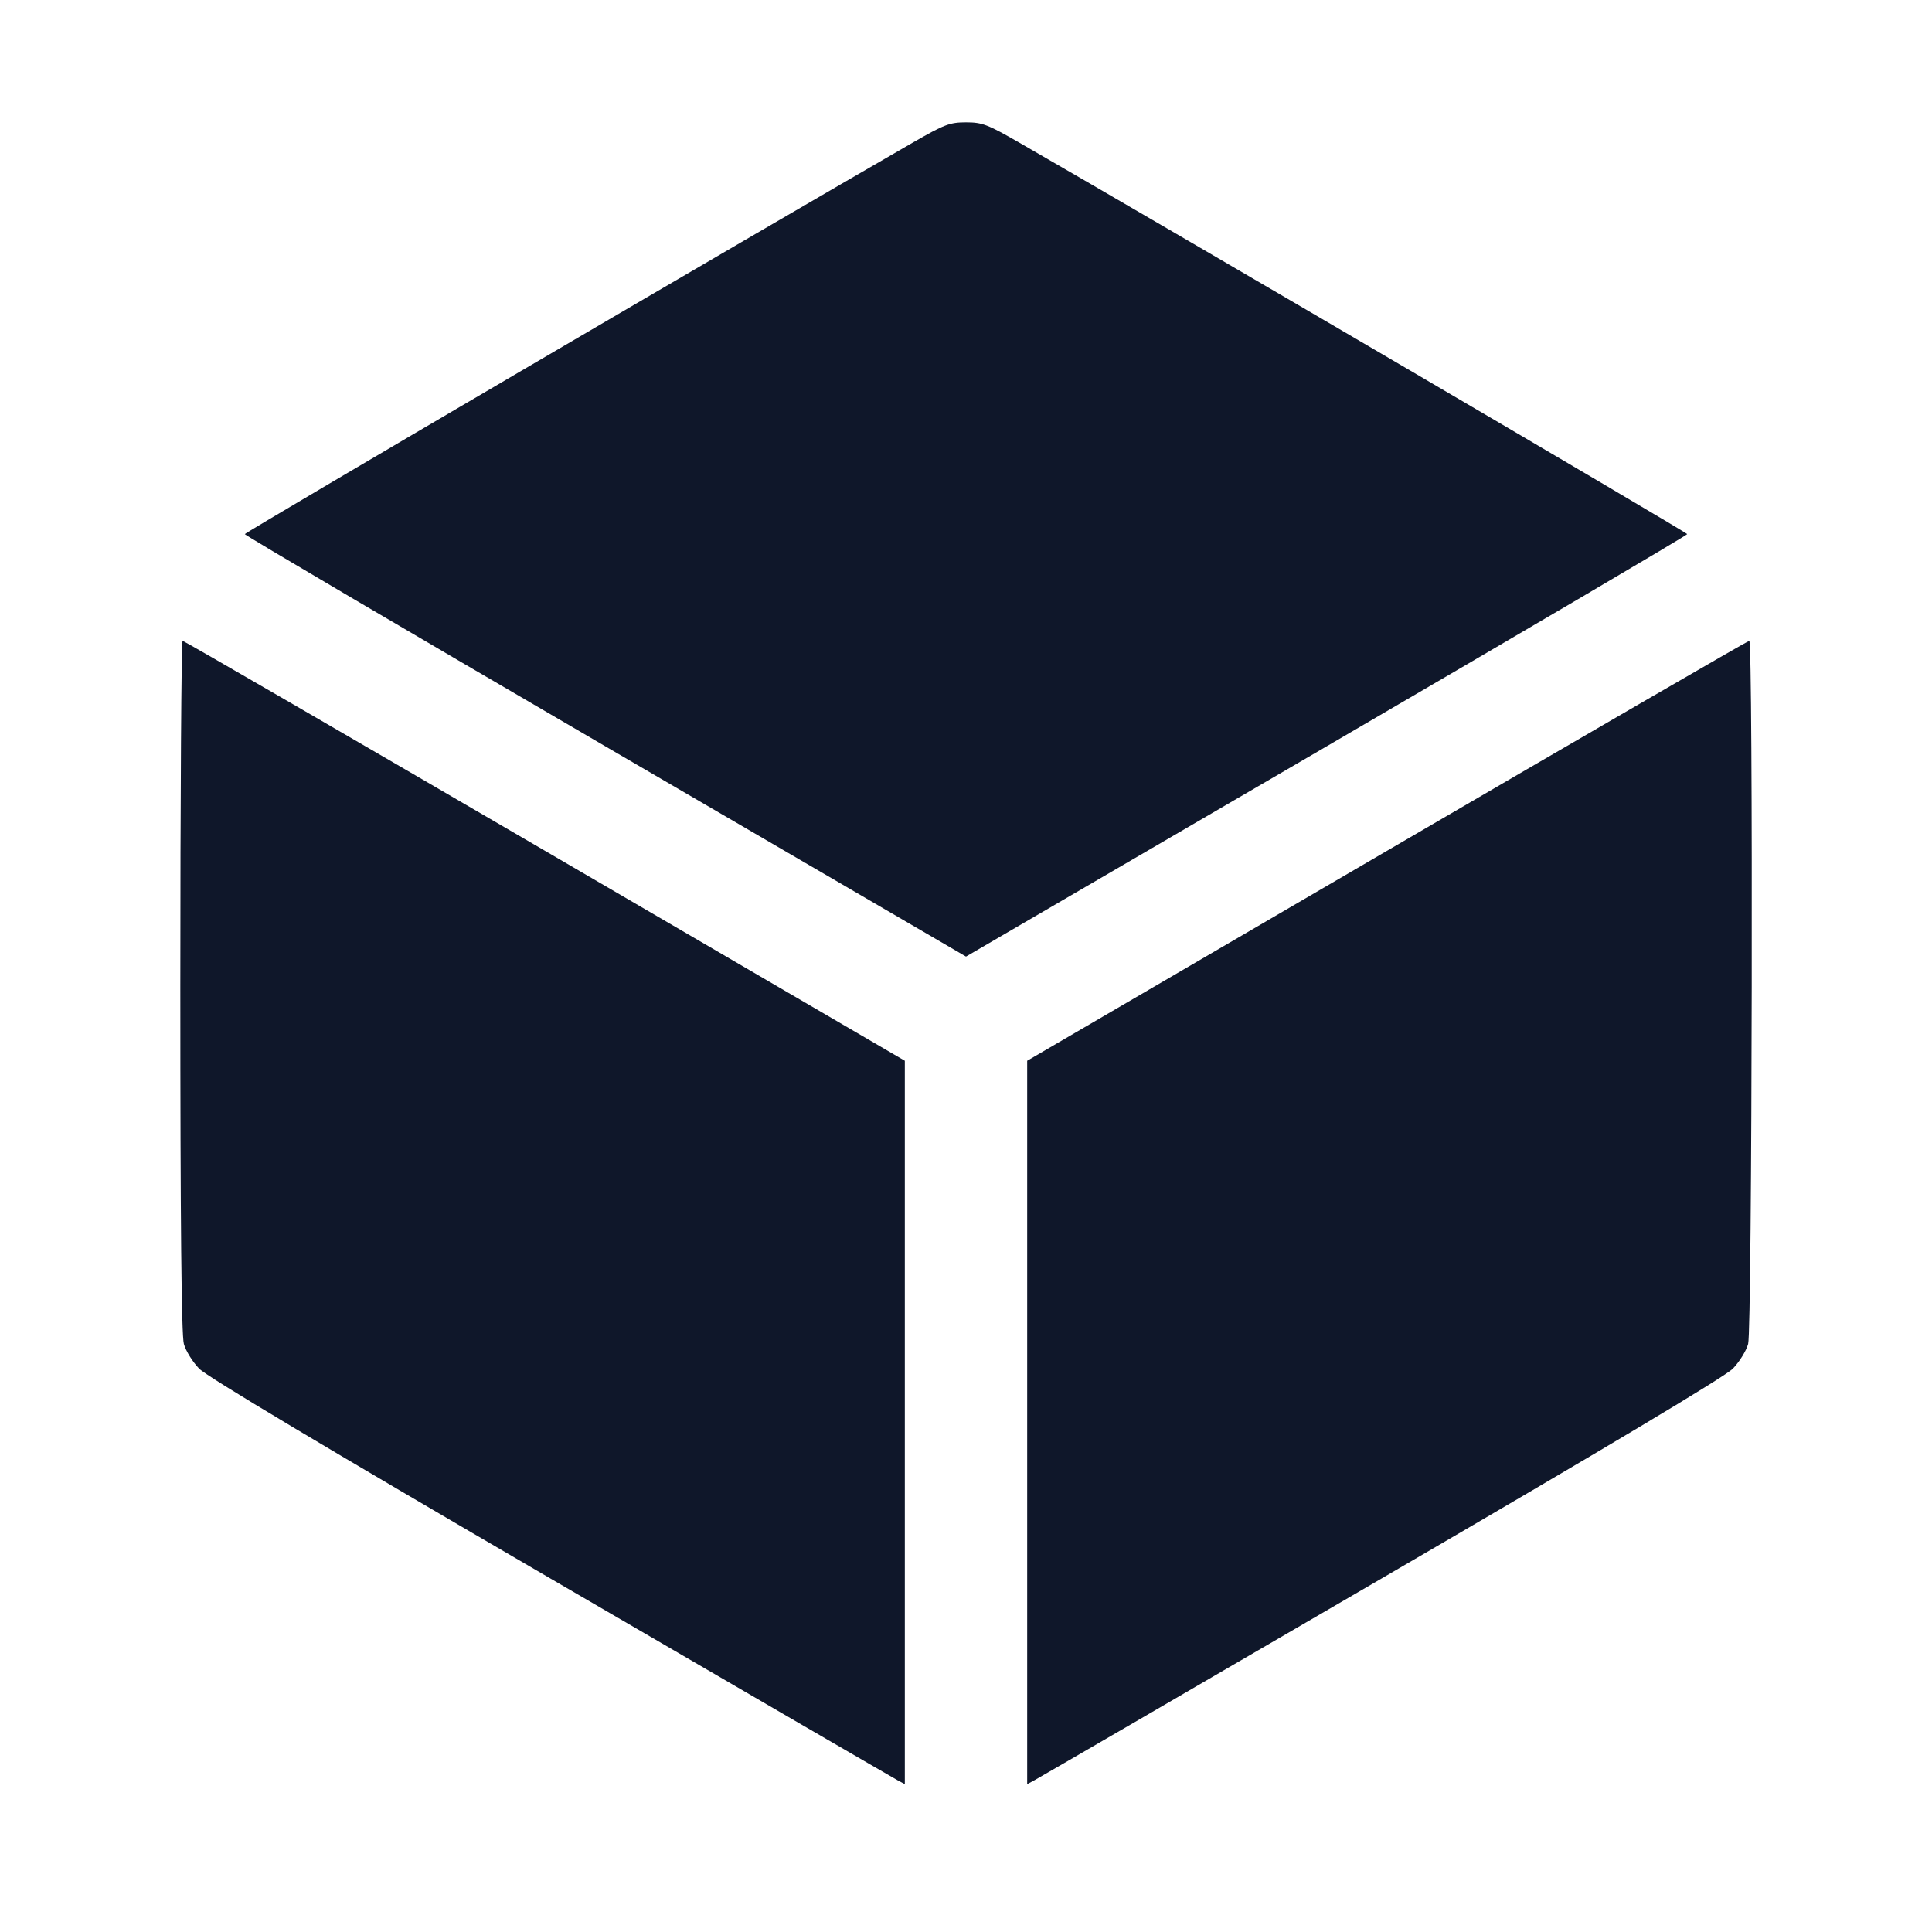 <svg width="24" height="24" viewBox="0 0 24 24" fill="none" xmlns="http://www.w3.org/2000/svg"><path d="M11.338 1.772 C 9.441 2.864,3.040 6.615,3.041 6.635 C 3.041 6.649,5.057 7.835,7.521 9.272 L 12.000 11.883 16.479 9.272 C 18.943 7.835,20.959 6.649,20.959 6.635 C 20.960 6.615,14.559 2.864,12.662 1.772 C 12.267 1.545,12.202 1.520,12.000 1.520 C 11.798 1.520,11.733 1.545,11.338 1.772 M2.240 12.250 C 2.240 15.190,2.254 16.589,2.284 16.695 C 2.307 16.780,2.393 16.918,2.473 17.001 C 2.571 17.102,4.043 17.981,6.840 19.610 C 9.161 20.962,11.101 22.089,11.150 22.115 L 11.240 22.163 11.240 17.670 L 11.240 13.177 6.768 10.568 C 4.309 9.134,2.284 7.960,2.268 7.960 C 2.253 7.960,2.240 9.890,2.240 12.250 M17.230 10.569 L 12.760 13.177 12.760 17.670 L 12.760 22.163 12.850 22.115 C 12.900 22.089,14.839 20.962,17.160 19.610 C 19.957 17.981,21.429 17.102,21.527 17.001 C 21.607 16.918,21.693 16.780,21.716 16.695 C 21.766 16.515,21.780 7.960,21.730 7.960 C 21.713 7.961,19.689 9.134,17.230 10.569 " fill="#0F172A" stroke="none" fill-rule="evenodd"></path></svg>